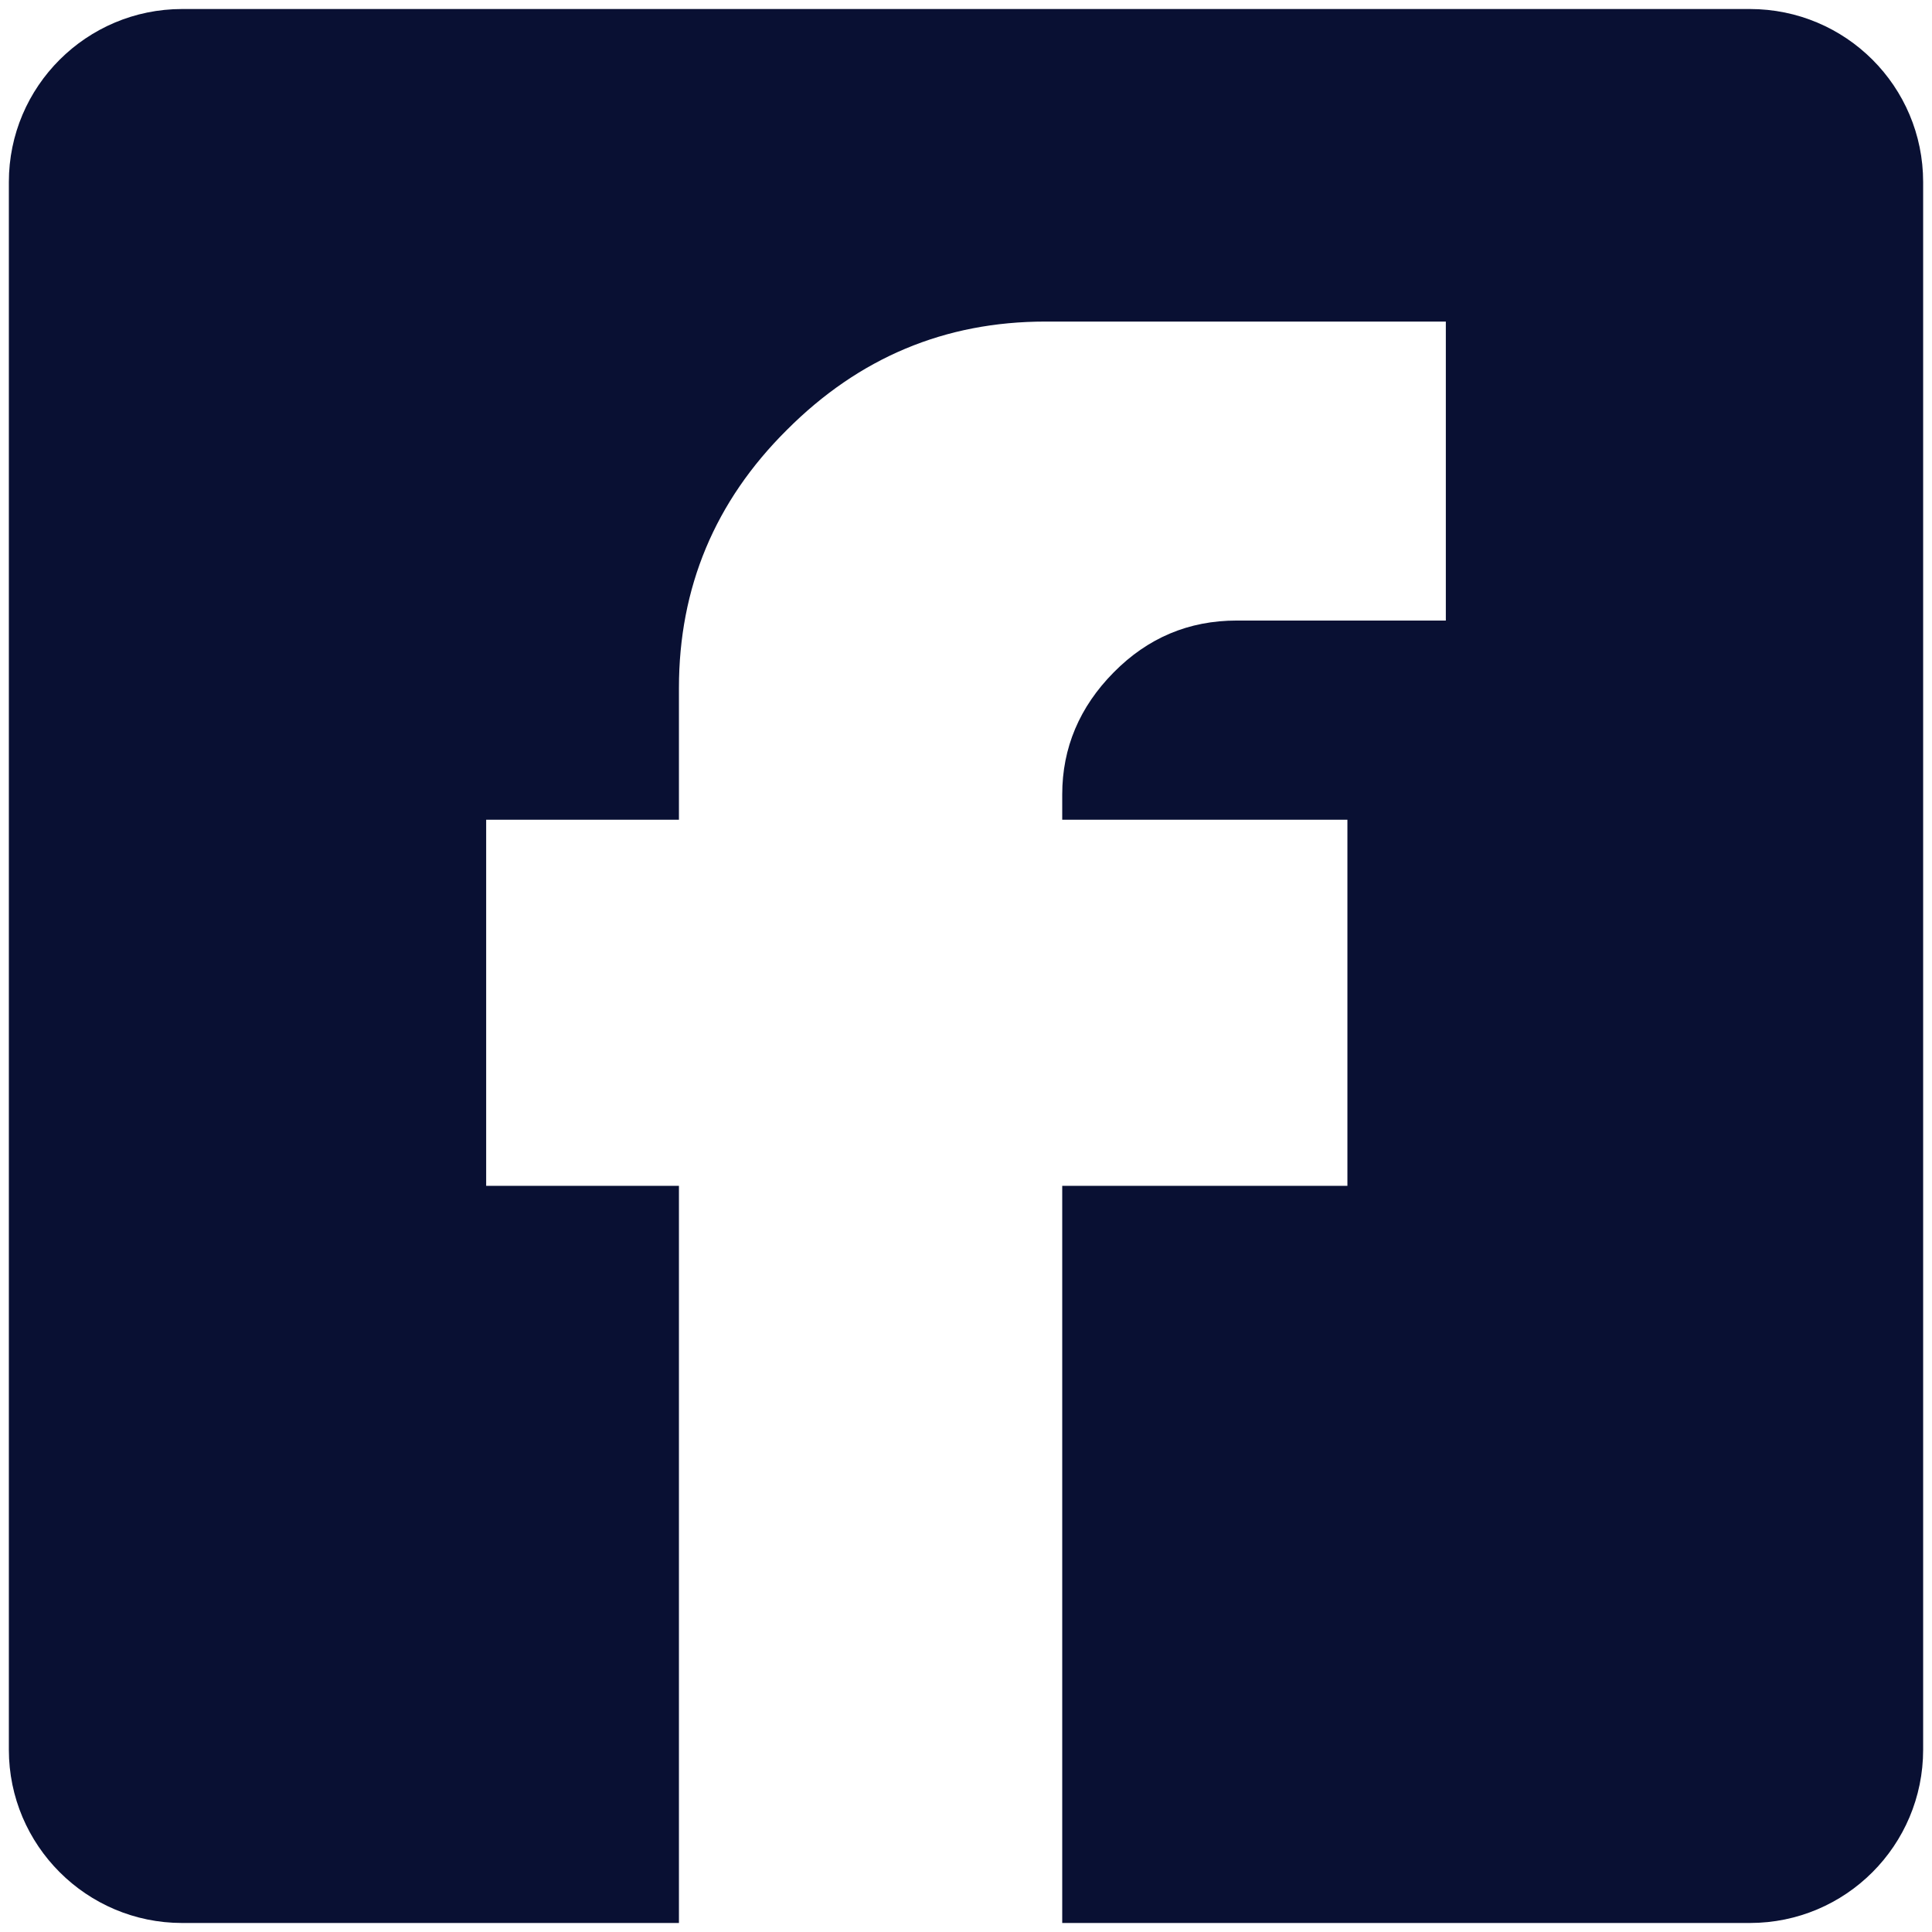 
<svg width="36px" height="36px" viewBox="0 0 36 36" version="1.1" xmlns="http://www.w3.org/2000/svg" xmlns:xlink="http://www.w3.org/1999/xlink">
    <g id="Stylesheet" stroke="none" stroke-width="1" fill="none" fill-rule="evenodd">
        <g id="Platino-Motors-Stylesheet" transform="translate(-229, -3906)">
            <g id="icon/facebook" transform="translate(222, 3899)">
                <polygon id="Fill-1" points="0 50 50 50 50 0 0 0"></polygon>
                <path d="M39.606,7.168 L10.393,7.168 C8.616,7.168 7.165,8.609 7.165,10.393 L7.165,39.602 C7.165,41.387 8.616,42.832 10.393,42.832 L19.651,42.832 L19.651,29.096 L16.059,29.096 L16.059,22.275 L19.651,22.275 L19.651,19.818 C19.651,17.951 20.319,16.344 21.663,15.01 C23.004,13.666 24.606,12.992 26.479,12.992 L33.941,12.992 L33.941,18.563 L30.045,18.563 C29.151,18.563 28.388,18.885 27.752,19.529 C27.116,20.172 26.793,20.934 26.793,21.803 L26.793,22.275 L32.107,22.275 L32.107,29.096 L26.793,29.096 L26.793,42.832 L39.606,42.832 C41.391,42.832 42.835,41.387 42.835,39.602 L42.835,10.393 C42.835,8.609 41.391,7.168 39.606,7.168" id="Fill-2" fill="#091033"></path>
            </g>
        </g>
    </g>
</svg>